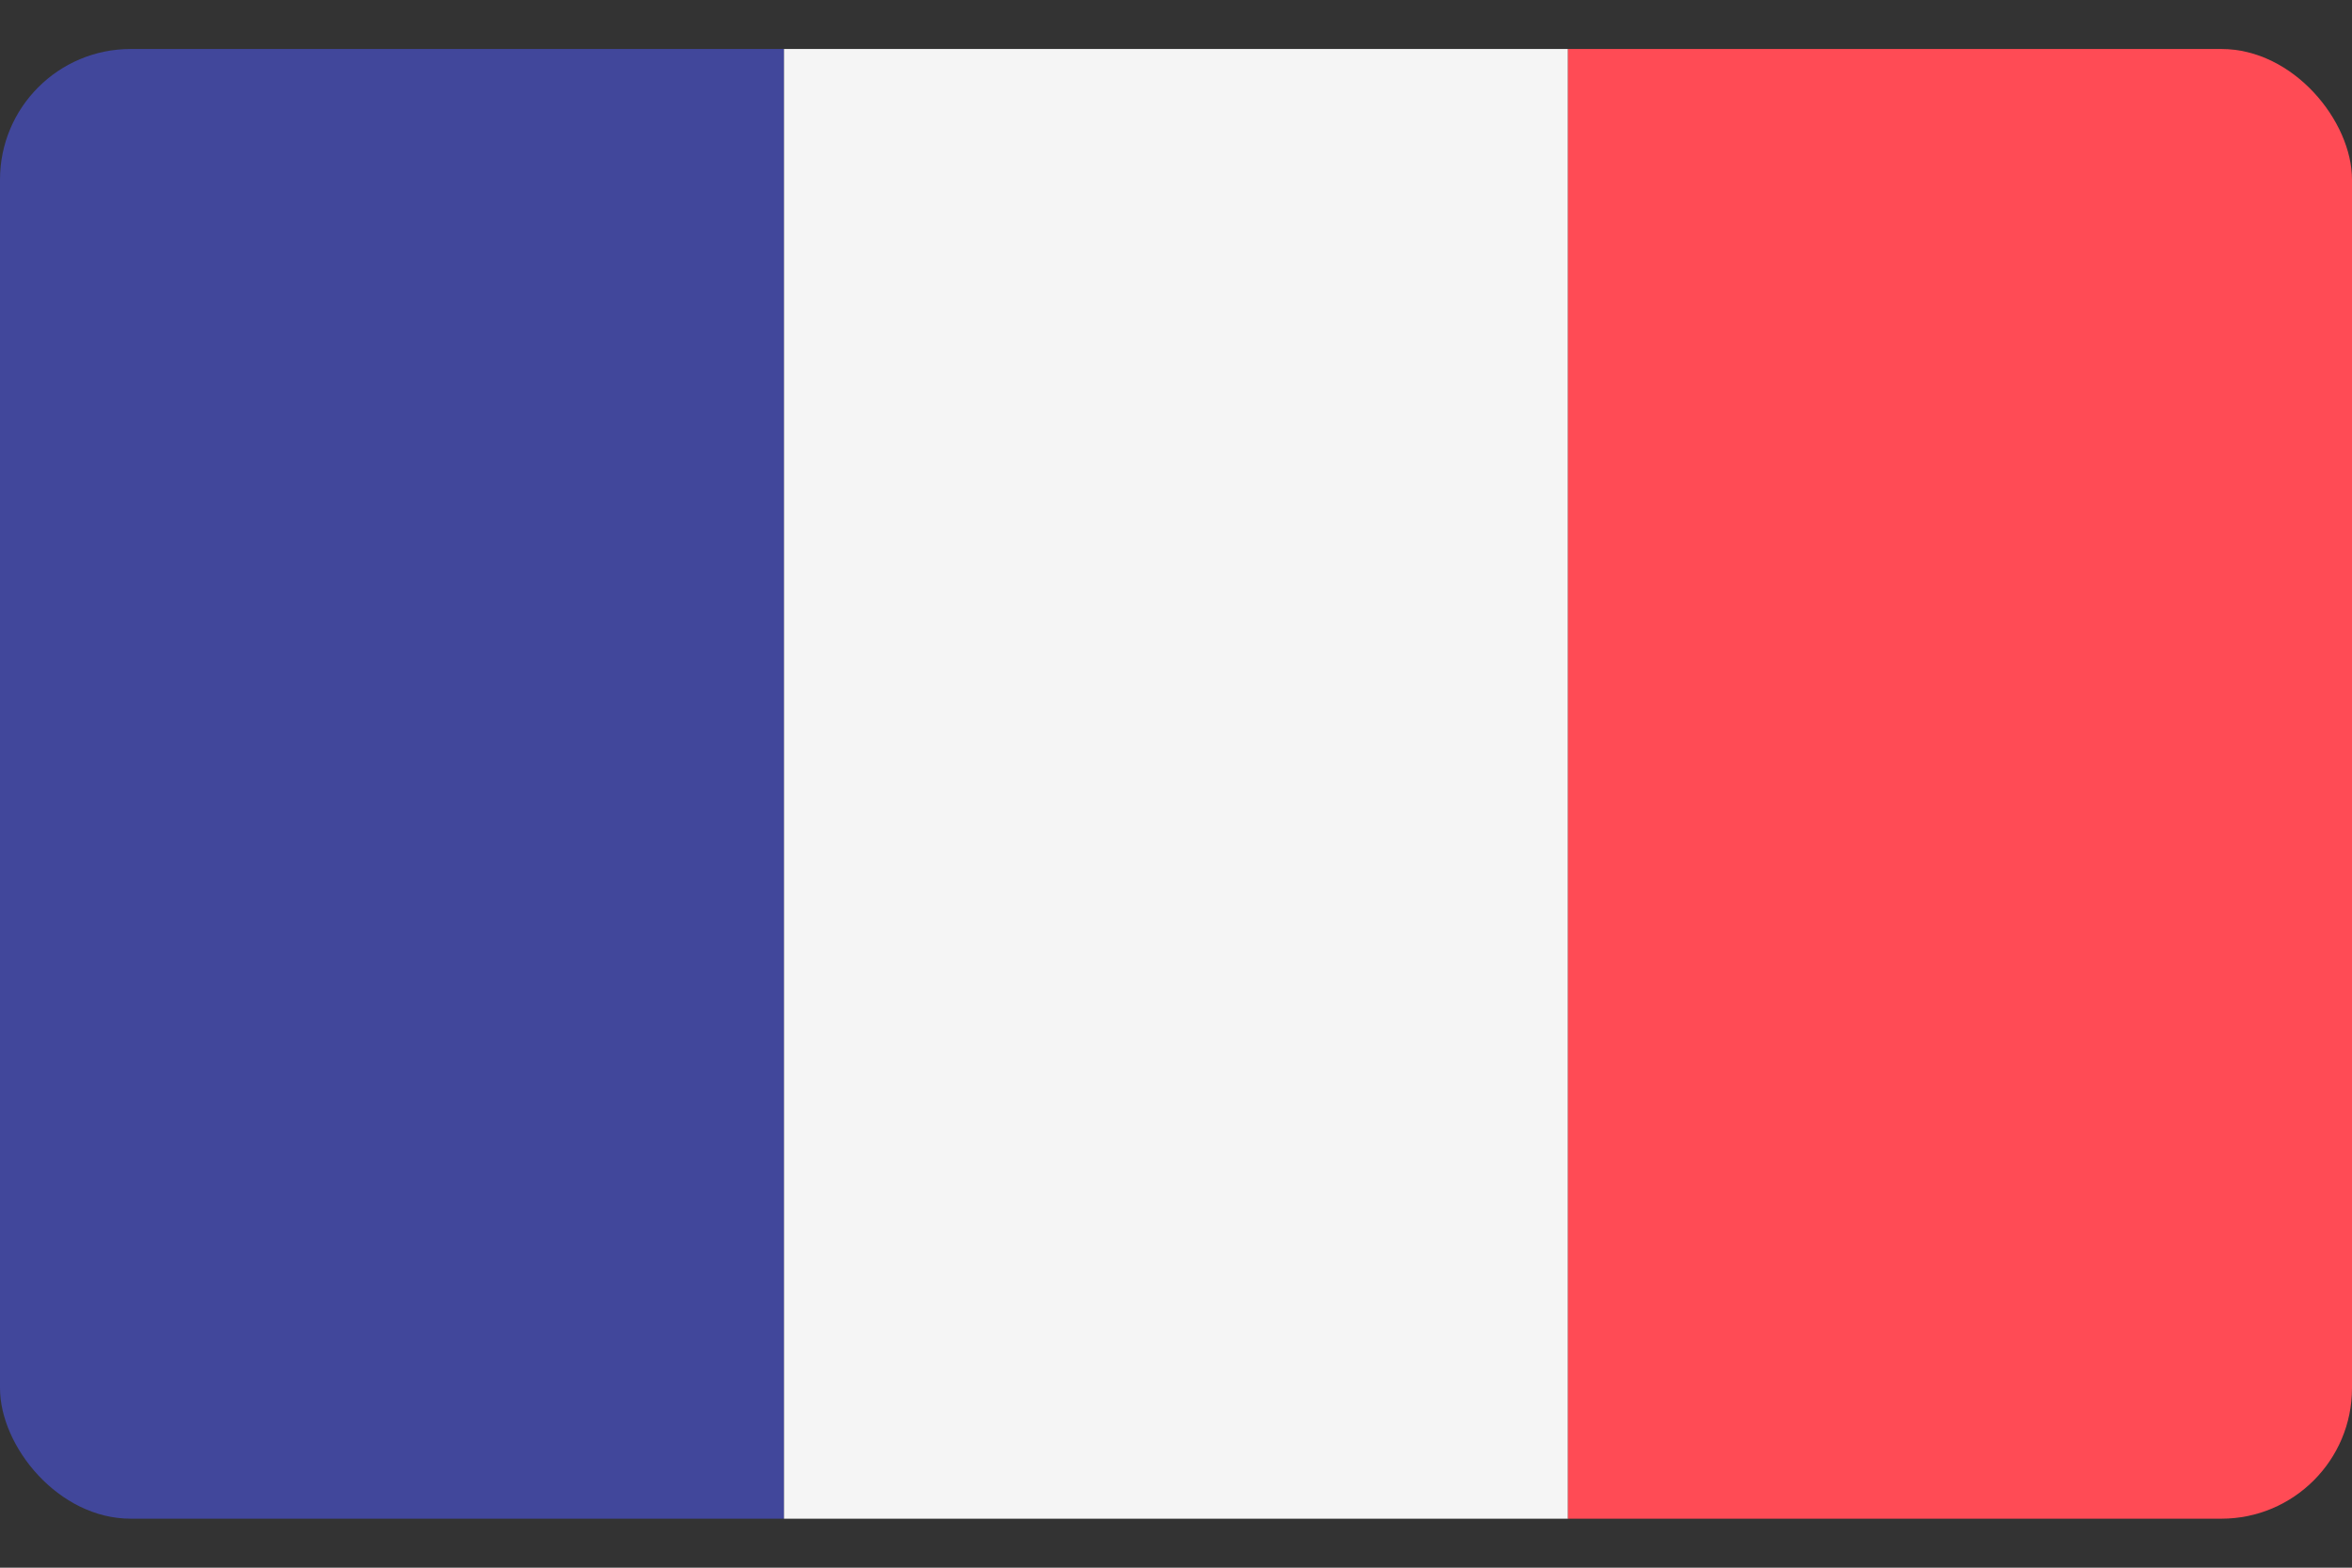 <svg width="36" height="24" viewBox="0 0 36 24" fill="none" xmlns="http://www.w3.org/2000/svg">
<rect x="0" y="0" width="36" height="24" fill="#333333" stroke="none"/>
<g clip-path="url(#clip0_2795_95389)">
<path d="M12 23.774H0.621C0.278 23.774 0 23.496 0 23.153V0.808C0 0.465 0.278 0.188 0.621 0.188H12V23.774Z" fill="#41479B"/>
<path d="M24 0.188H12V23.774H24V0.188Z" fill="#F5F5F5"/>
<path d="M35.379 23.774H24V0.188H35.379C35.722 0.188 36 0.465 36 0.808V23.153C36 23.496 35.722 23.774 35.379 23.774Z" fill="#FF4B55"/>
</g>
<defs>
<clipPath id="clip0_2795_95389">
<rect y="0.75" width="36" height="22.5" rx="2" fill="white"/>
</clipPath>
</defs>
</svg>
